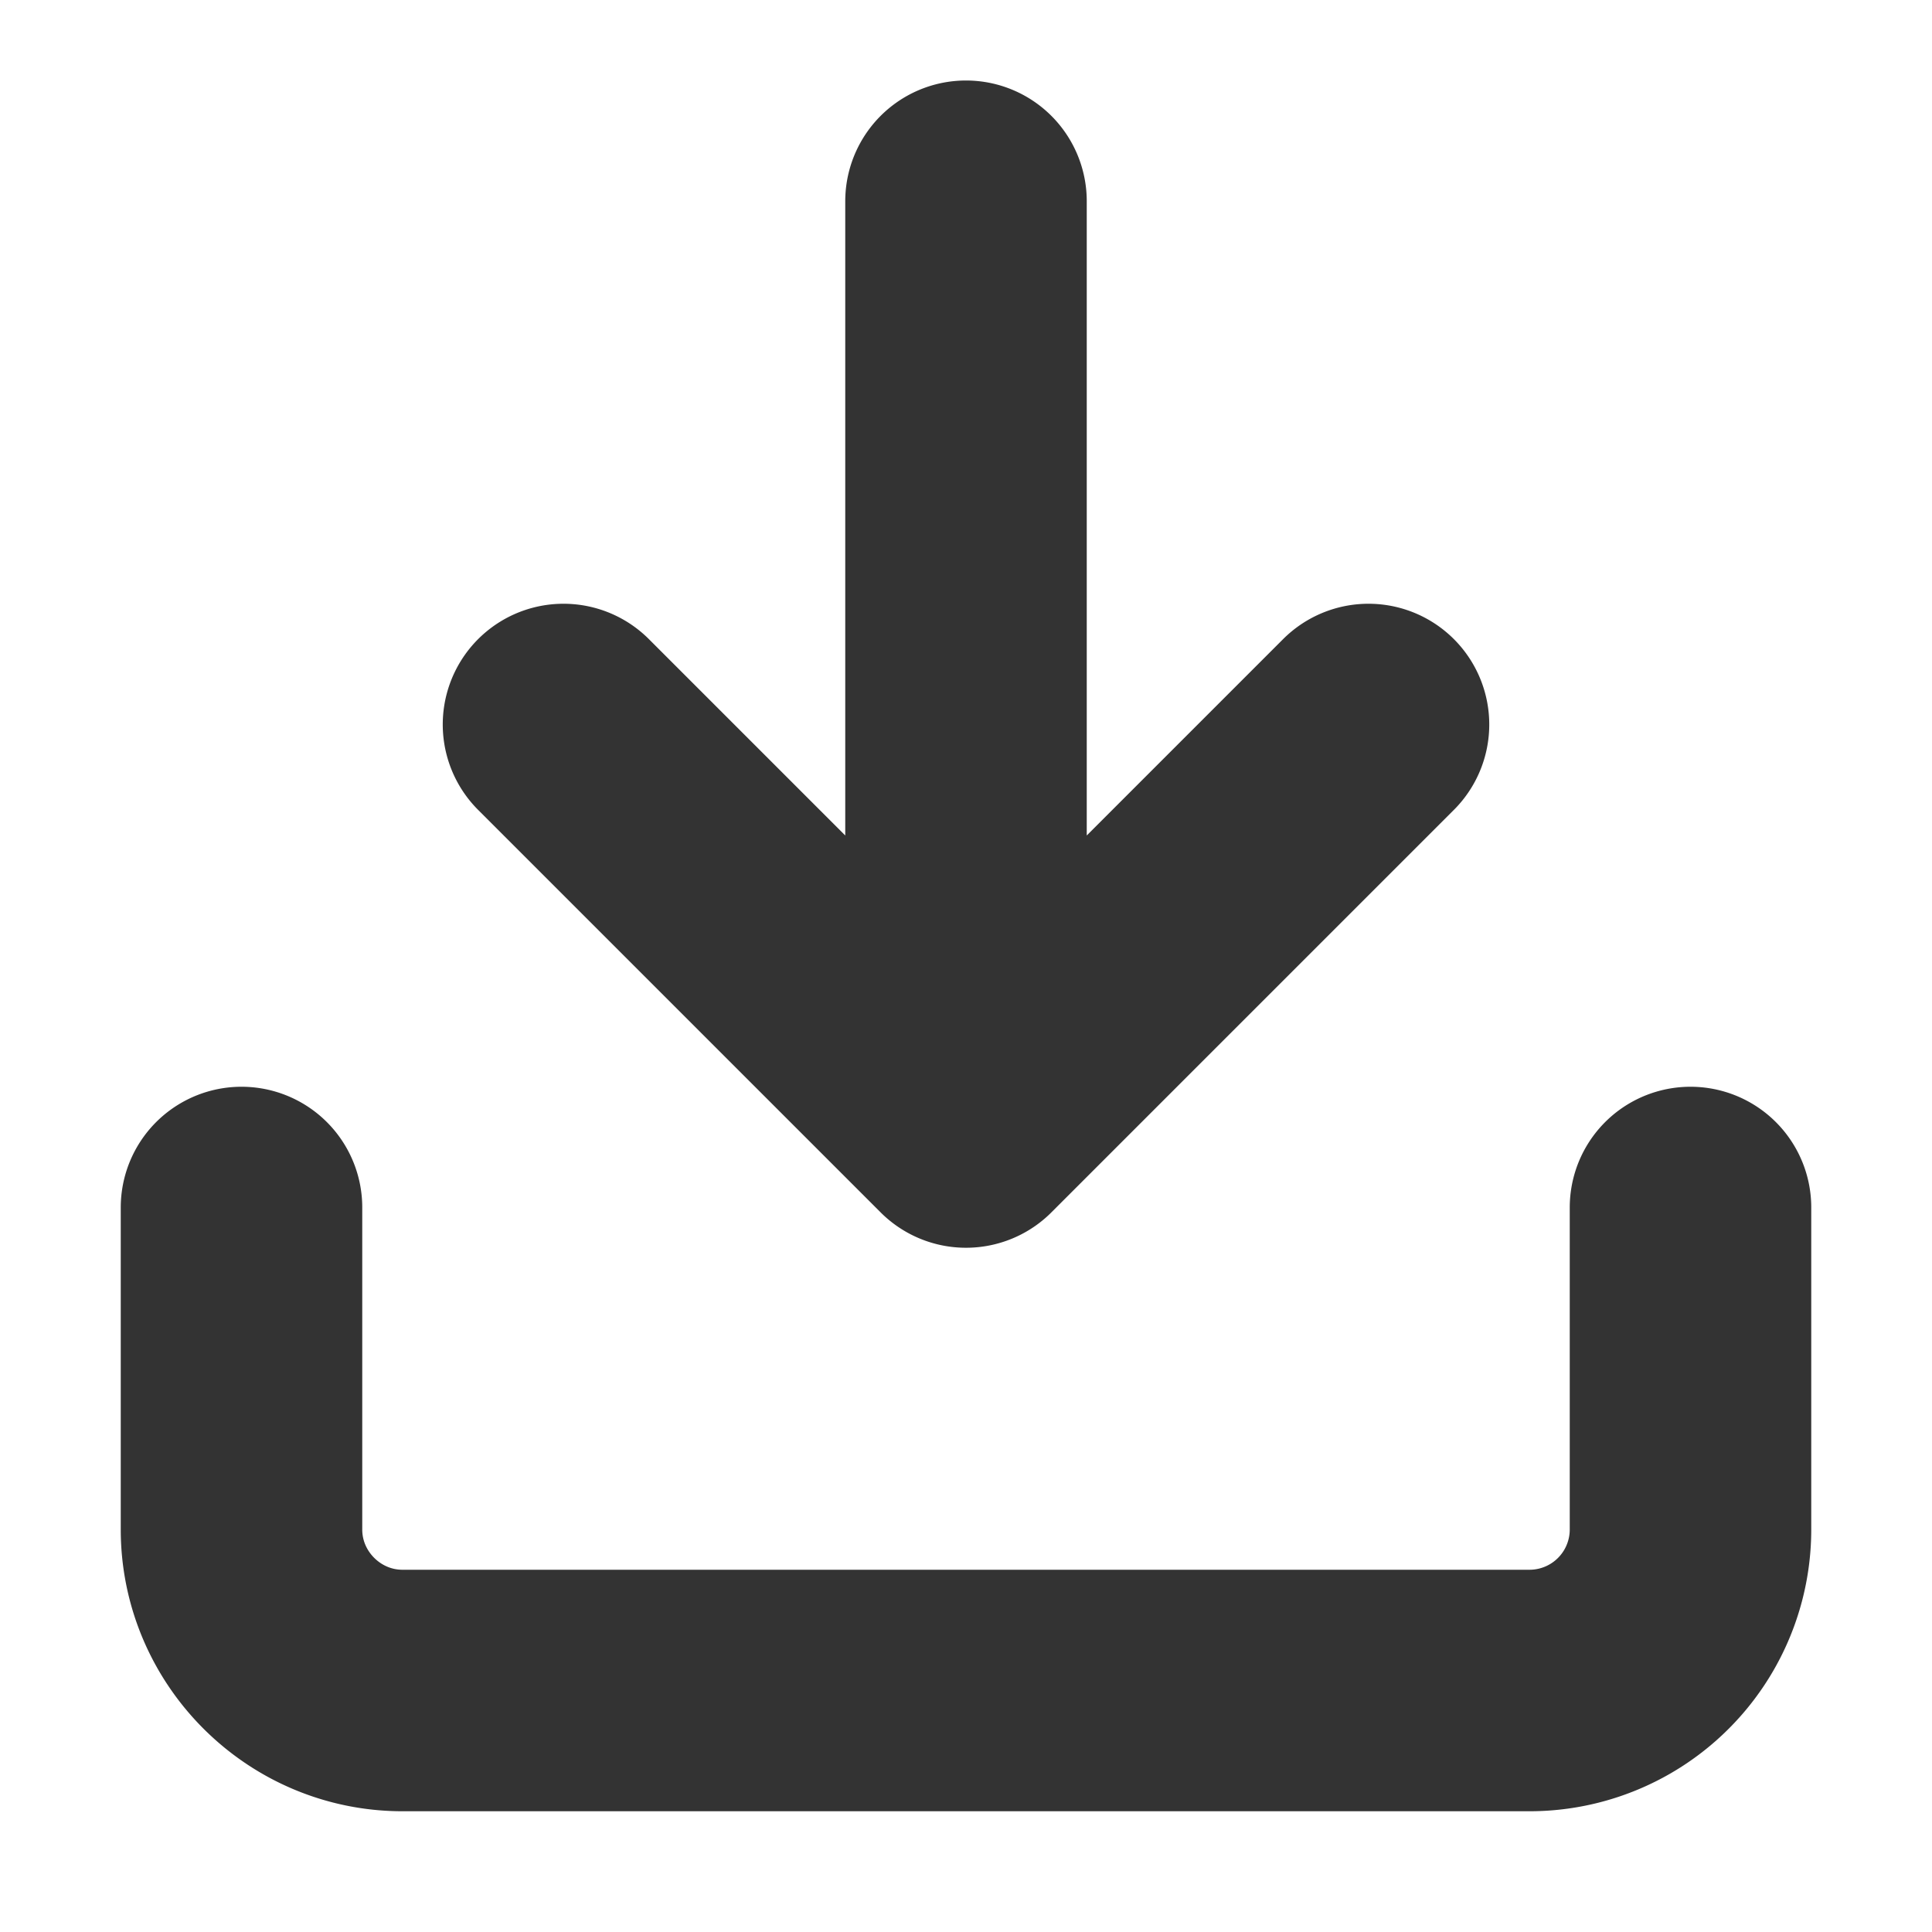 <svg xmlns="http://www.w3.org/2000/svg" width="24" height="24" class="text-gray-500" viewBox="0 0 24 24" fill="none"
    stroke="#3333" stroke-width="3" stroke-linecap="round" stroke-linejoin="round">
    <path d="M3 15v4c0 1.1.9 2 2 2h14a2 2 0 0 0 2-2v-4M17
                         9l-5 5-5-5M12 12.8V2.5"></path>
</svg>
